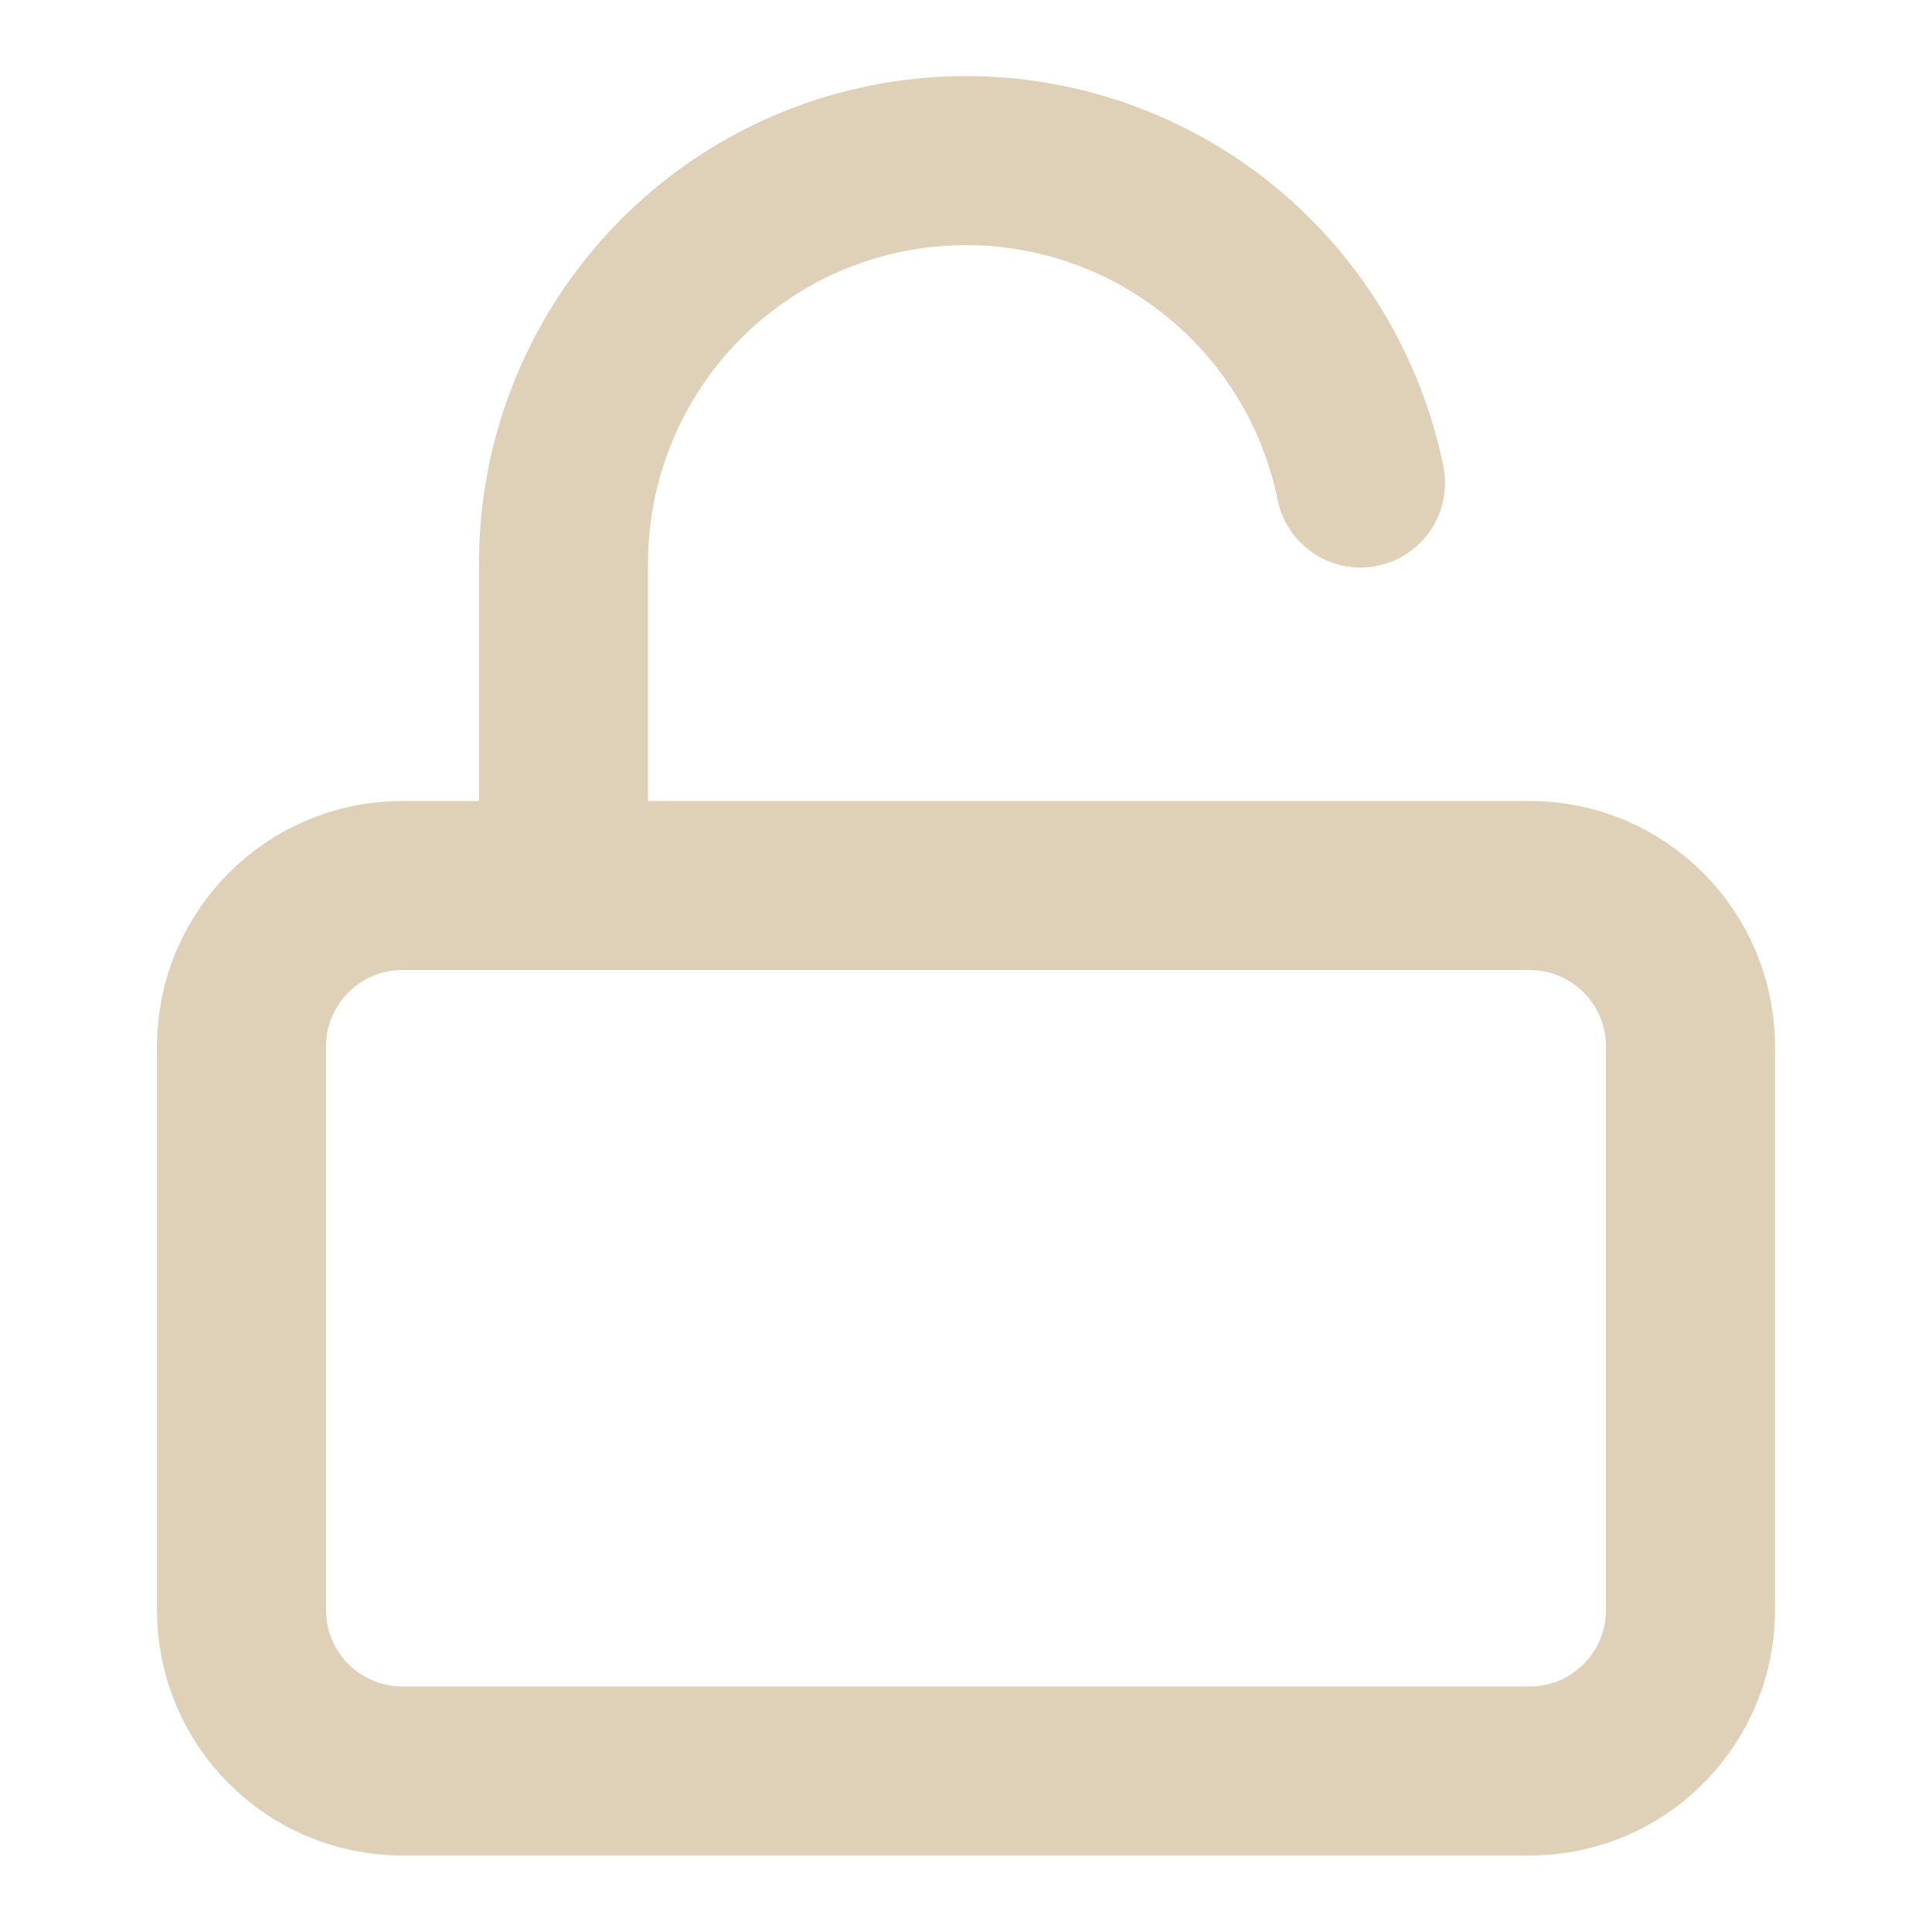 <svg width="40" height="40" viewBox="0 0 40 40" fill="none" xmlns="http://www.w3.org/2000/svg">
<path d="M11.667 18.333V11.667C11.665 9.6 12.431 7.606 13.816 6.073C15.201 4.539 17.106 3.575 19.163 3.367C21.219 3.159 23.279 3.723 24.942 4.949C26.606 6.175 27.755 7.975 28.167 10M8.333 18.333H31.667C33.508 18.333 35 19.826 35 21.667V33.333C35 35.174 33.508 36.667 31.667 36.667H8.333C6.492 36.667 5 35.174 5 33.333V21.667C5 19.826 6.492 18.333 8.333 18.333Z" stroke="#DFD0B8" stroke-width="3.5" stroke-linecap="round" stroke-linejoin="round"/>
</svg>
